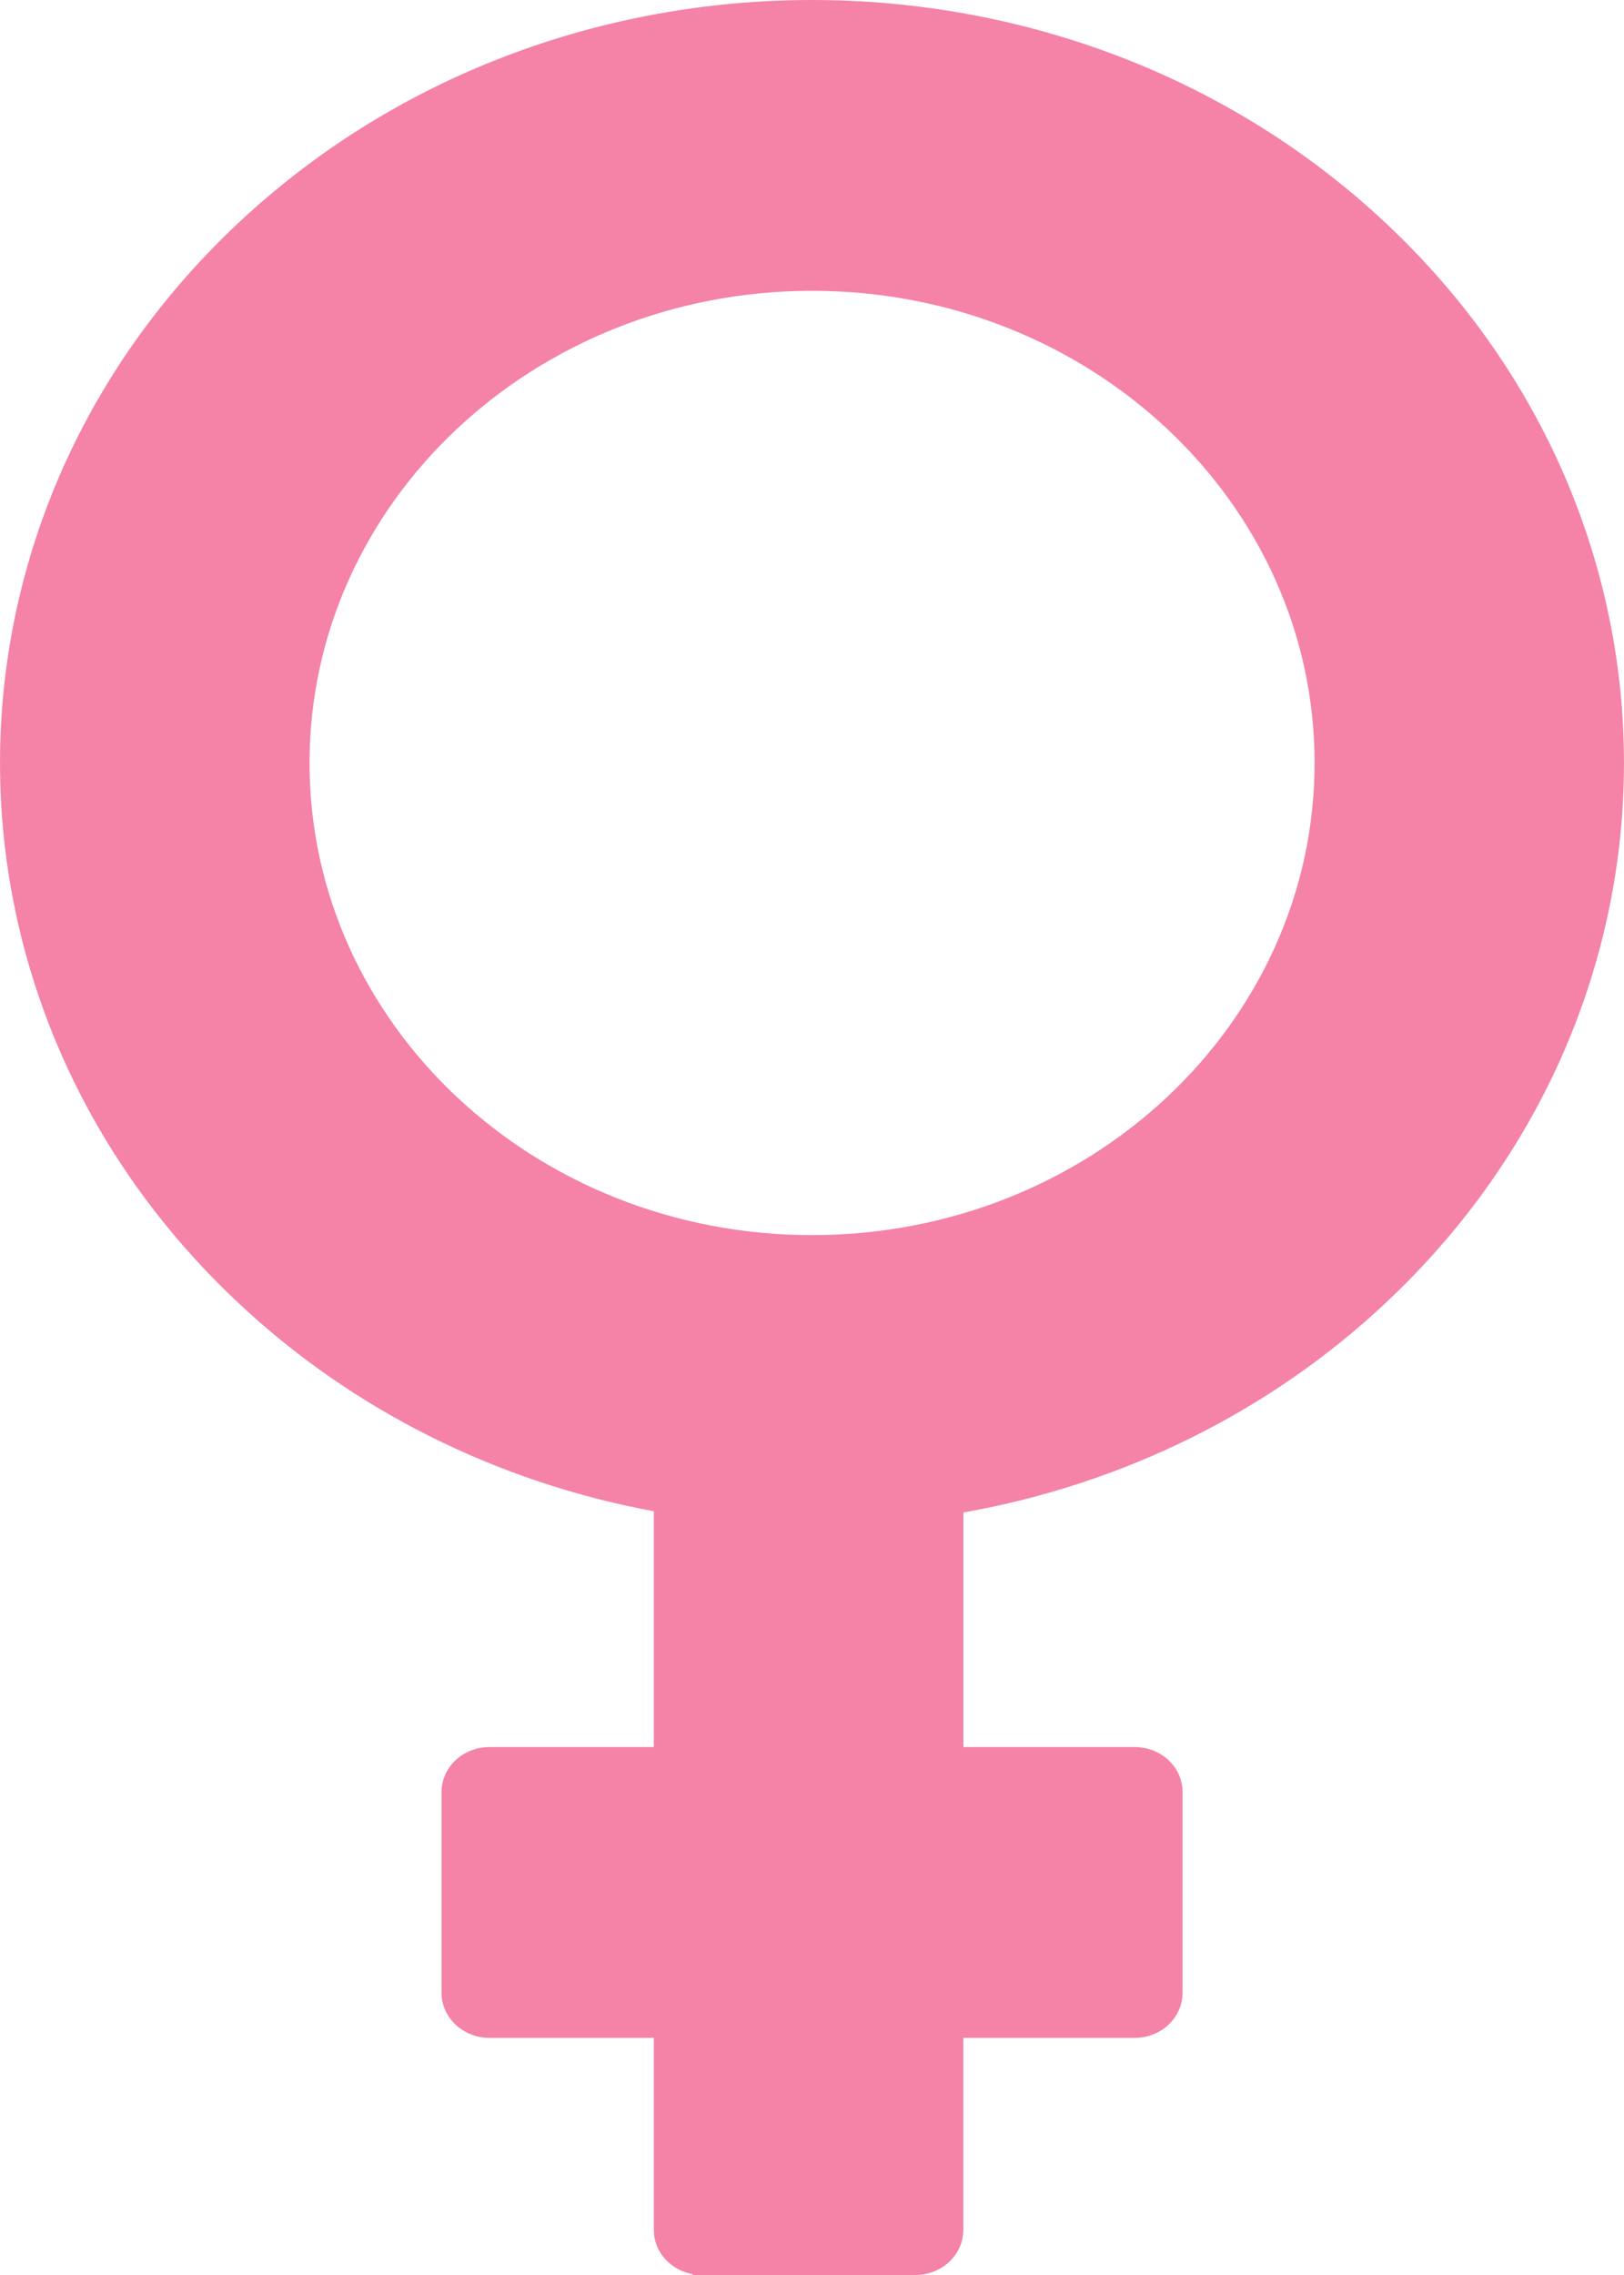 <svg width="25" height="35" viewBox="0 0 25 35" fill="none" xmlns="http://www.w3.org/2000/svg">
<path d="M21.339 20.037C26.22 15.454 26.22 8.022 21.339 3.438C16.457 -1.146 8.543 -1.146 3.661 3.438C-1.22 8.022 -1.22 15.454 3.661 20.037C5.408 21.682 7.638 22.801 10.065 23.25V26.878H7.534C7.437 26.878 7.341 26.896 7.252 26.931C7.162 26.966 7.081 27.017 7.012 27.081C6.944 27.145 6.89 27.222 6.853 27.306C6.816 27.39 6.797 27.48 6.797 27.571V30.659C6.797 31.041 7.127 31.351 7.534 31.352H10.065V34.308C10.065 34.645 10.323 34.926 10.664 34.987V35H14.091C14.498 35 14.829 34.69 14.829 34.308H14.829V31.352H17.467C17.874 31.352 18.204 31.042 18.204 30.659V27.571C18.204 27.48 18.186 27.39 18.149 27.306C18.112 27.221 18.057 27.145 17.989 27.081C17.92 27.016 17.839 26.965 17.749 26.93C17.66 26.896 17.564 26.878 17.467 26.878H14.83V23.269C17.297 22.833 19.566 21.707 21.339 20.037V20.037ZM12.5 19.002C8.228 19.002 4.764 15.75 4.765 11.738C4.765 7.726 8.228 4.474 12.501 4.474C16.773 4.474 20.237 7.726 20.237 11.737C20.236 15.749 16.773 19.002 12.5 19.002V19.002Z" fill="#F582A7"/>
</svg>
